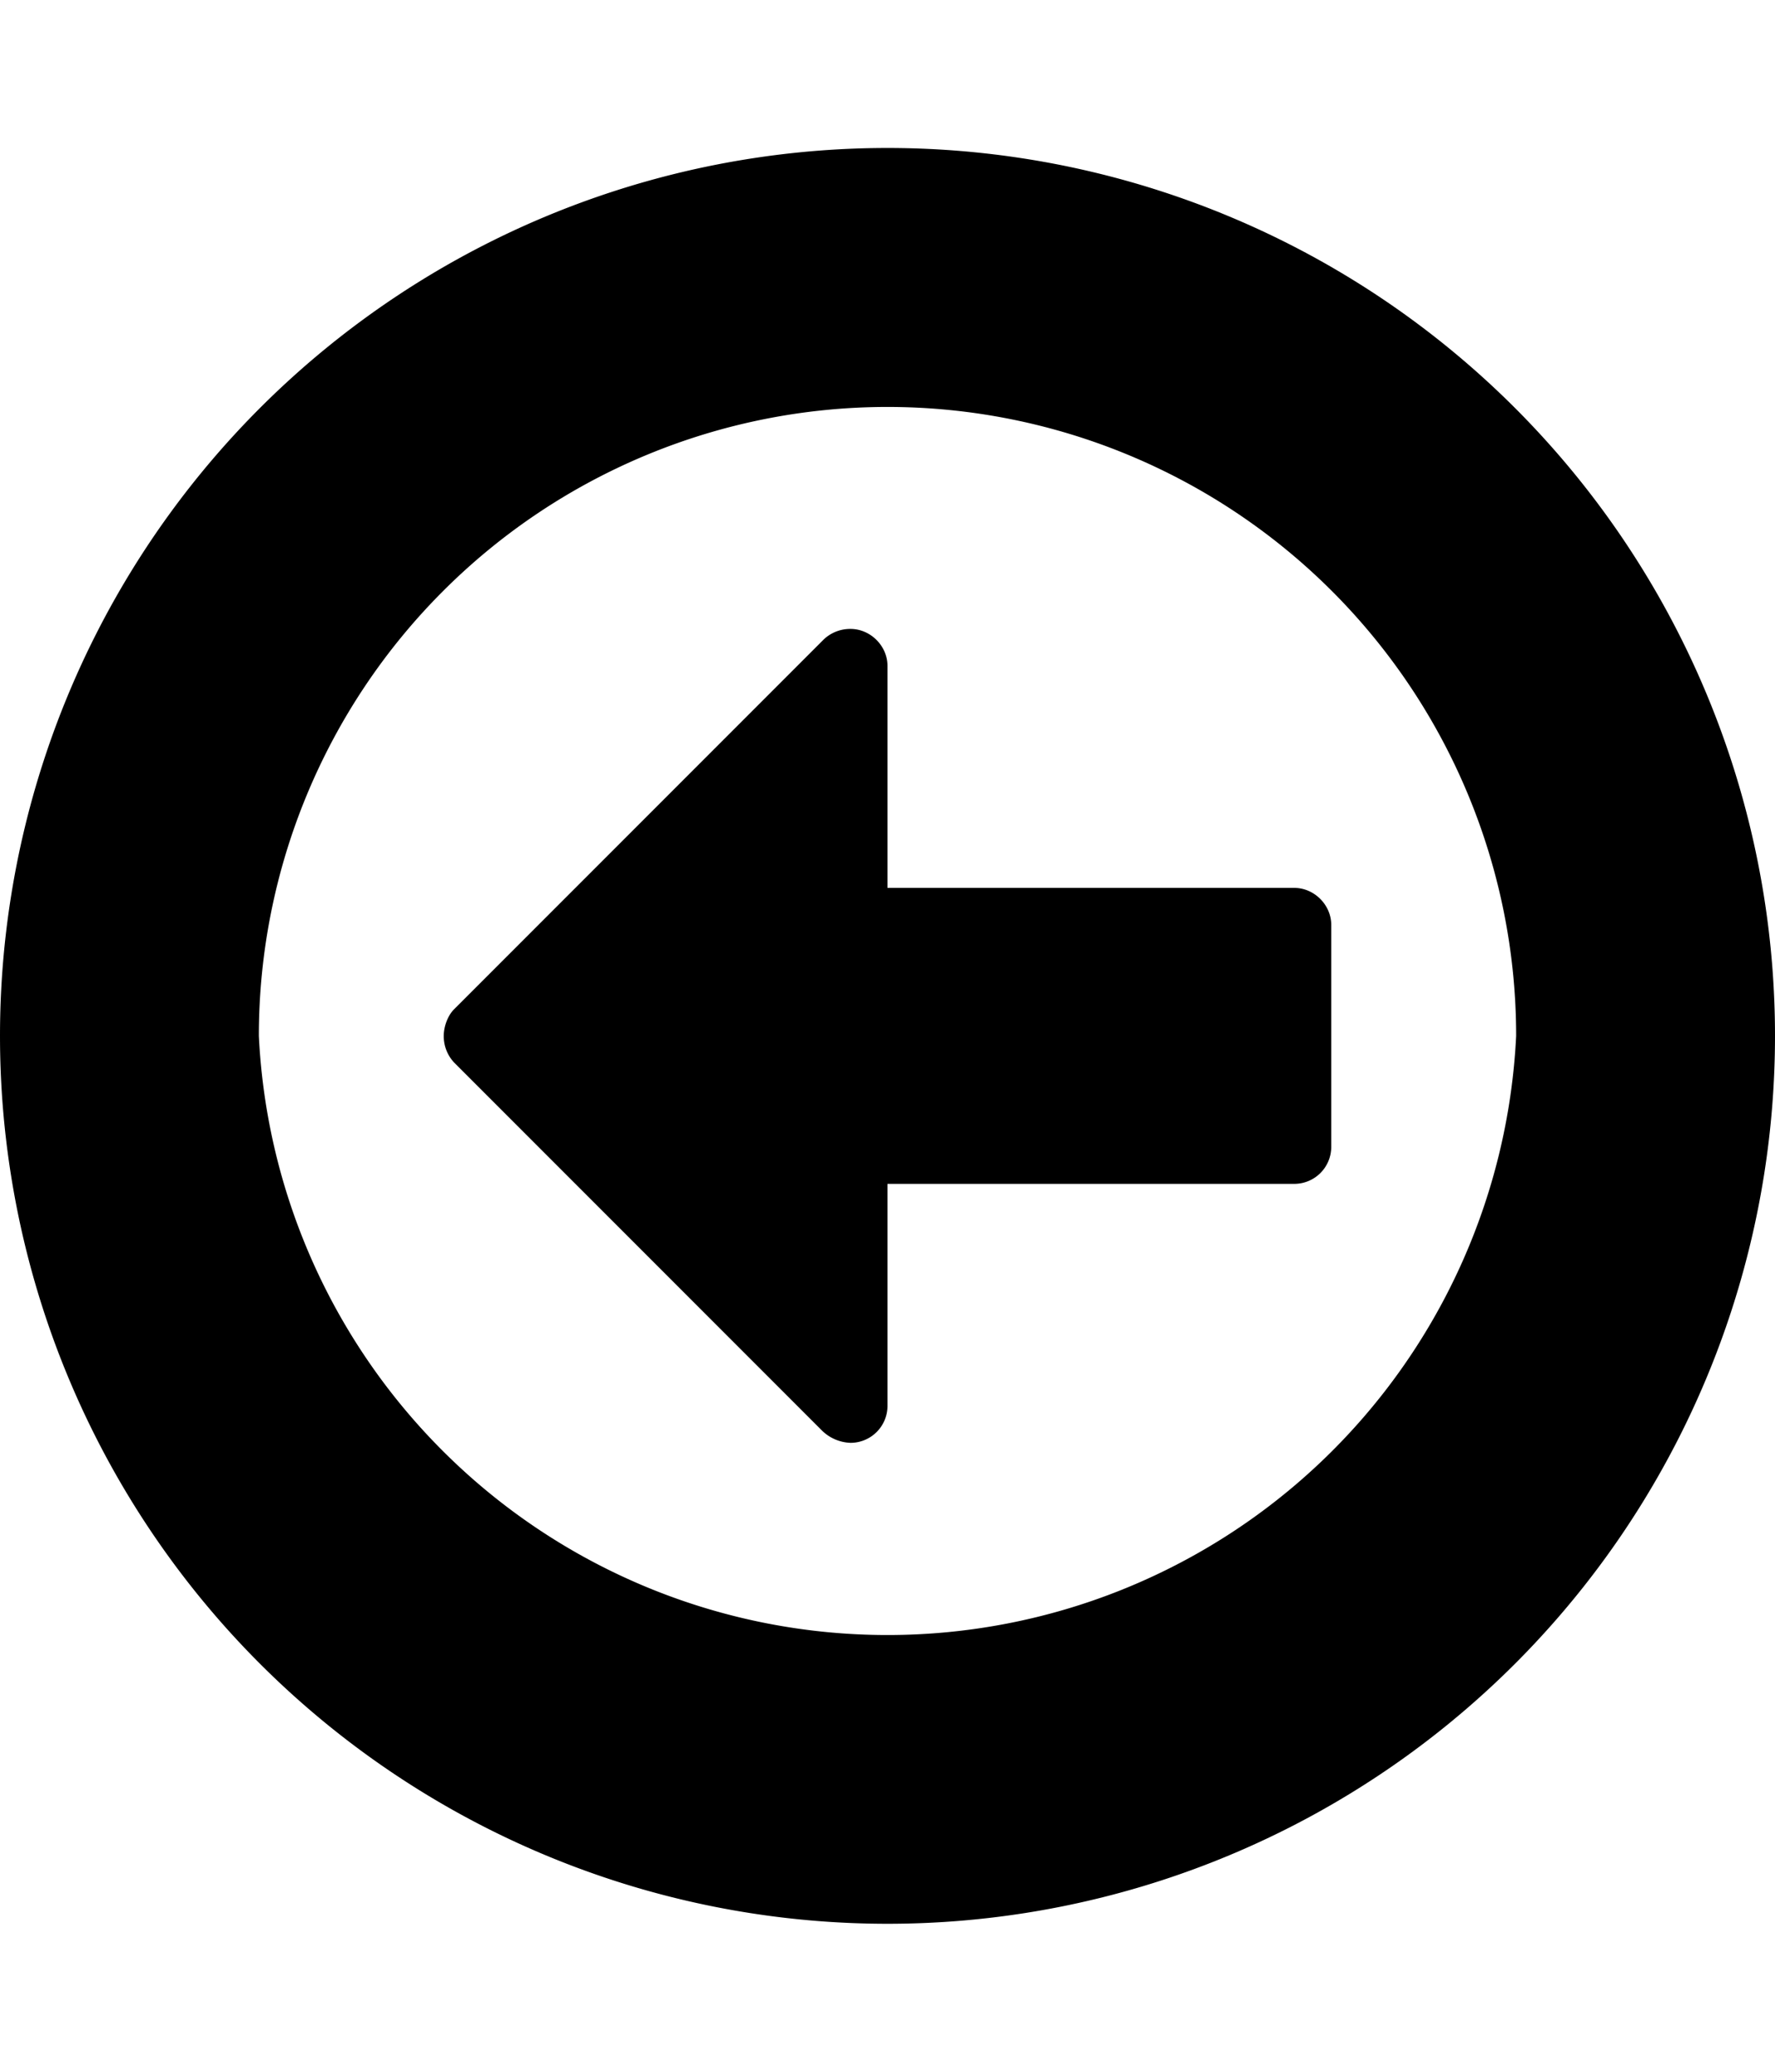 <svg xmlns="http://www.w3.org/2000/svg" viewBox="0 0 24 28"><path d="M18 12.5v3a.5.5 0 0 1-.5.5H12v3a.5.5 0 0 1-.5.5.58.58 0 0 1-.38-.16l-4.98-4.98A.52.52 0 0 1 6 14c0-.12.05-.27.14-.36l5-5a.52.52 0 0 1 .36-.14c.27 0 .5.23.5.5v3h5.5c.27 0 .5.23.5.5zm2.5 1.5a8.5 8.5 0 0 0-17 0 8.51 8.51 0 0 0 17 0zm3.5 0a12 12 0 1 1-24 0 12 12 0 0 1 24 0z"/></svg>